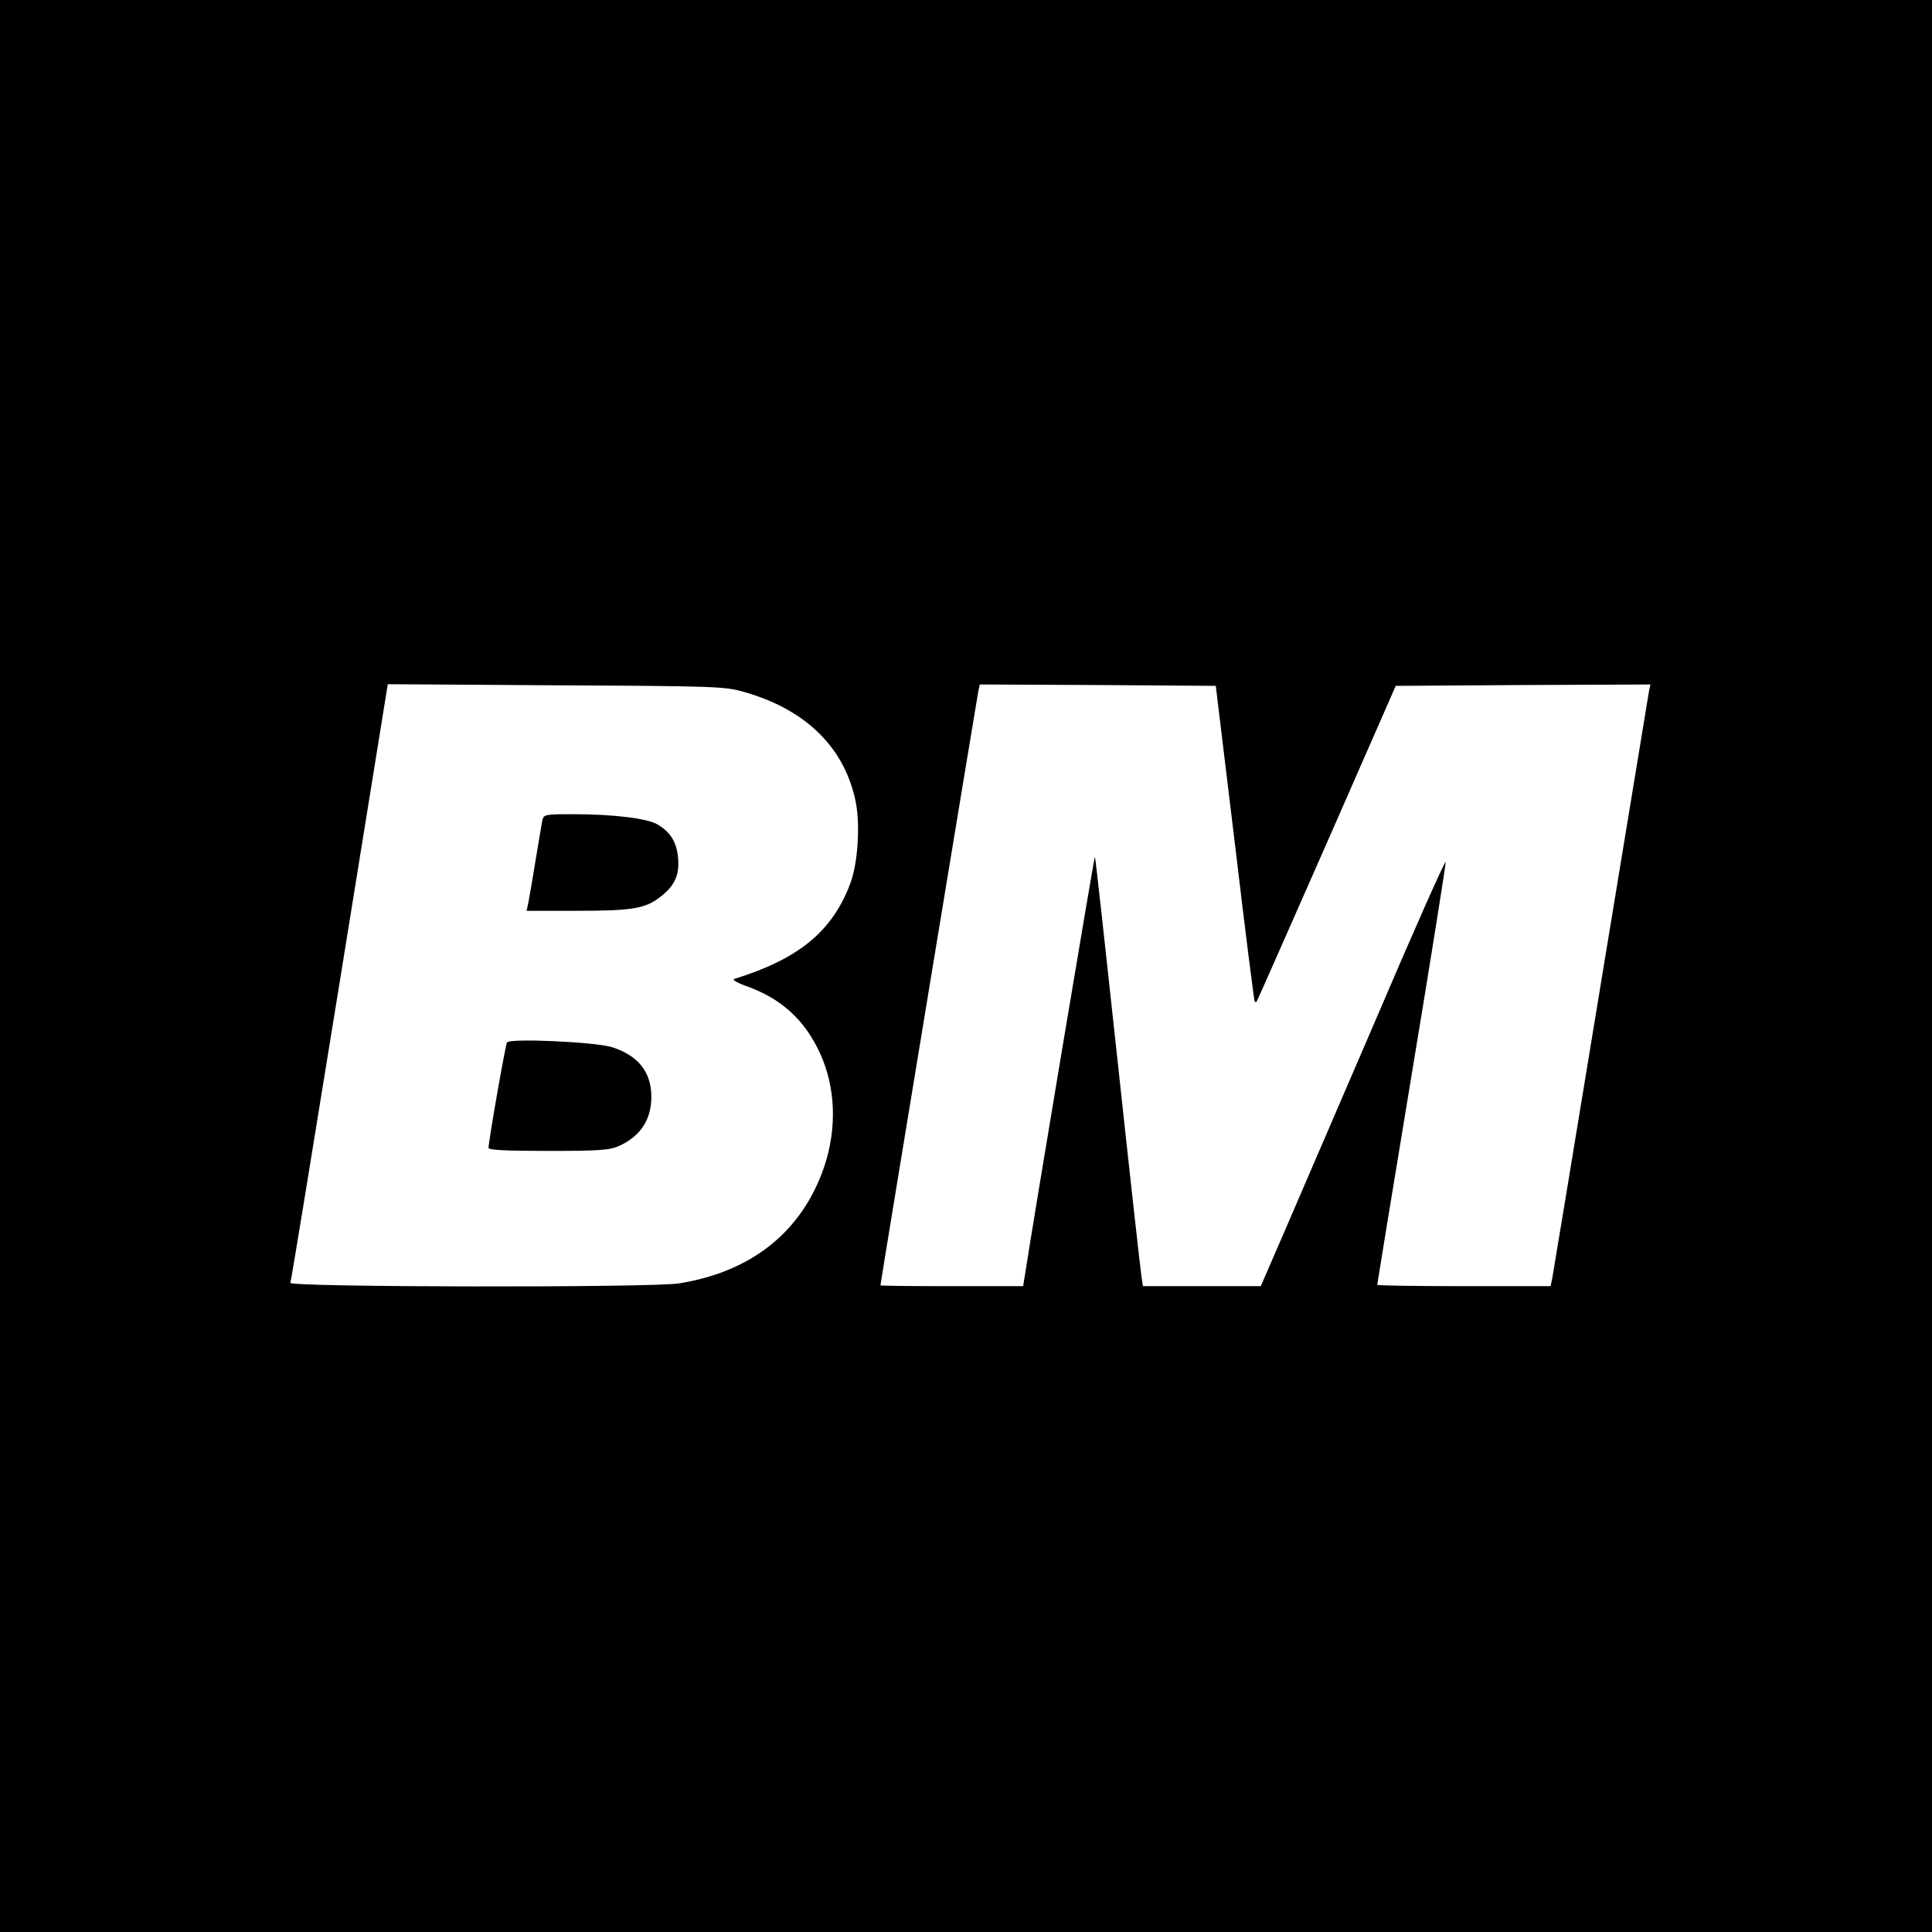 <?xml version="1.0" standalone="no"?>
<!DOCTYPE svg PUBLIC "-//W3C//DTD SVG 20010904//EN"
 "http://www.w3.org/TR/2001/REC-SVG-20010904/DTD/svg10.dtd">
<svg version="1.0" xmlns="http://www.w3.org/2000/svg"
 width="700pt" height="700pt" viewBox="0 0 700 700"
 preserveAspectRatio="xMidYMid meet">
<g transform="translate(0,700) scale(0.1,-0.1)"
fill="#000000" stroke="none">
<path d="M0 3500 l0 -3500 3500 0 3500 0 0 3500 0 3500 -3500 0 -3500 0 0
-3500z m2699 992 c223 -64 363 -203 402 -400 16 -86 7 -222 -21 -295 -65 -172
-187 -272 -420 -344 -8 -2 9 -13 39 -24 130 -45 216 -123 272 -245 57 -124 62
-273 15 -412 -80 -234 -262 -380 -526 -422 -101 -16 -1413 -14 -1408 2 3 7 83
498 179 1091 l174 1078 610 -4 c587 -3 613 -4 684 -25z m1775 -547 c37 -313
70 -572 72 -574 2 -2 6 -2 7 0 2 2 116 261 254 574 l250 570 462 3 461 2 -5
-22 c-2 -13 -81 -491 -175 -1063 -94 -572 -173 -1052 -176 -1067 l-6 -28 -314
0 c-173 0 -314 2 -314 5 0 3 56 346 125 763 69 416 124 762 123 769 -2 7 -118
-254 -257 -580 -140 -326 -291 -674 -334 -775 l-79 -182 -214 0 -213 0 -5 33
c-3 17 -42 367 -86 776 -44 409 -81 745 -83 747 -2 3 -226 -1334 -253 -1513
l-7 -43 -258 0 c-143 0 -259 1 -259 3 0 8 351 2135 355 2155 l5 22 428 -2 427
-3 69 -570z"/>
<path d="M1965 4028 c-2 -13 -14 -79 -25 -148 -11 -69 -23 -137 -26 -152 l-6
-28 184 0 c196 0 244 8 296 47 55 41 74 80 69 141 -4 59 -27 97 -75 125 -37
22 -161 37 -304 37 -103 0 -108 -1 -113 -22z"/>
<path d="M1837 3223 c-6 -9 -67 -359 -67 -382 0 -8 66 -11 218 -11 190 0 222
3 257 19 76 35 115 95 115 177 0 90 -48 150 -143 180 -61 19 -370 33 -380 17z"/>
</g>
</svg>
